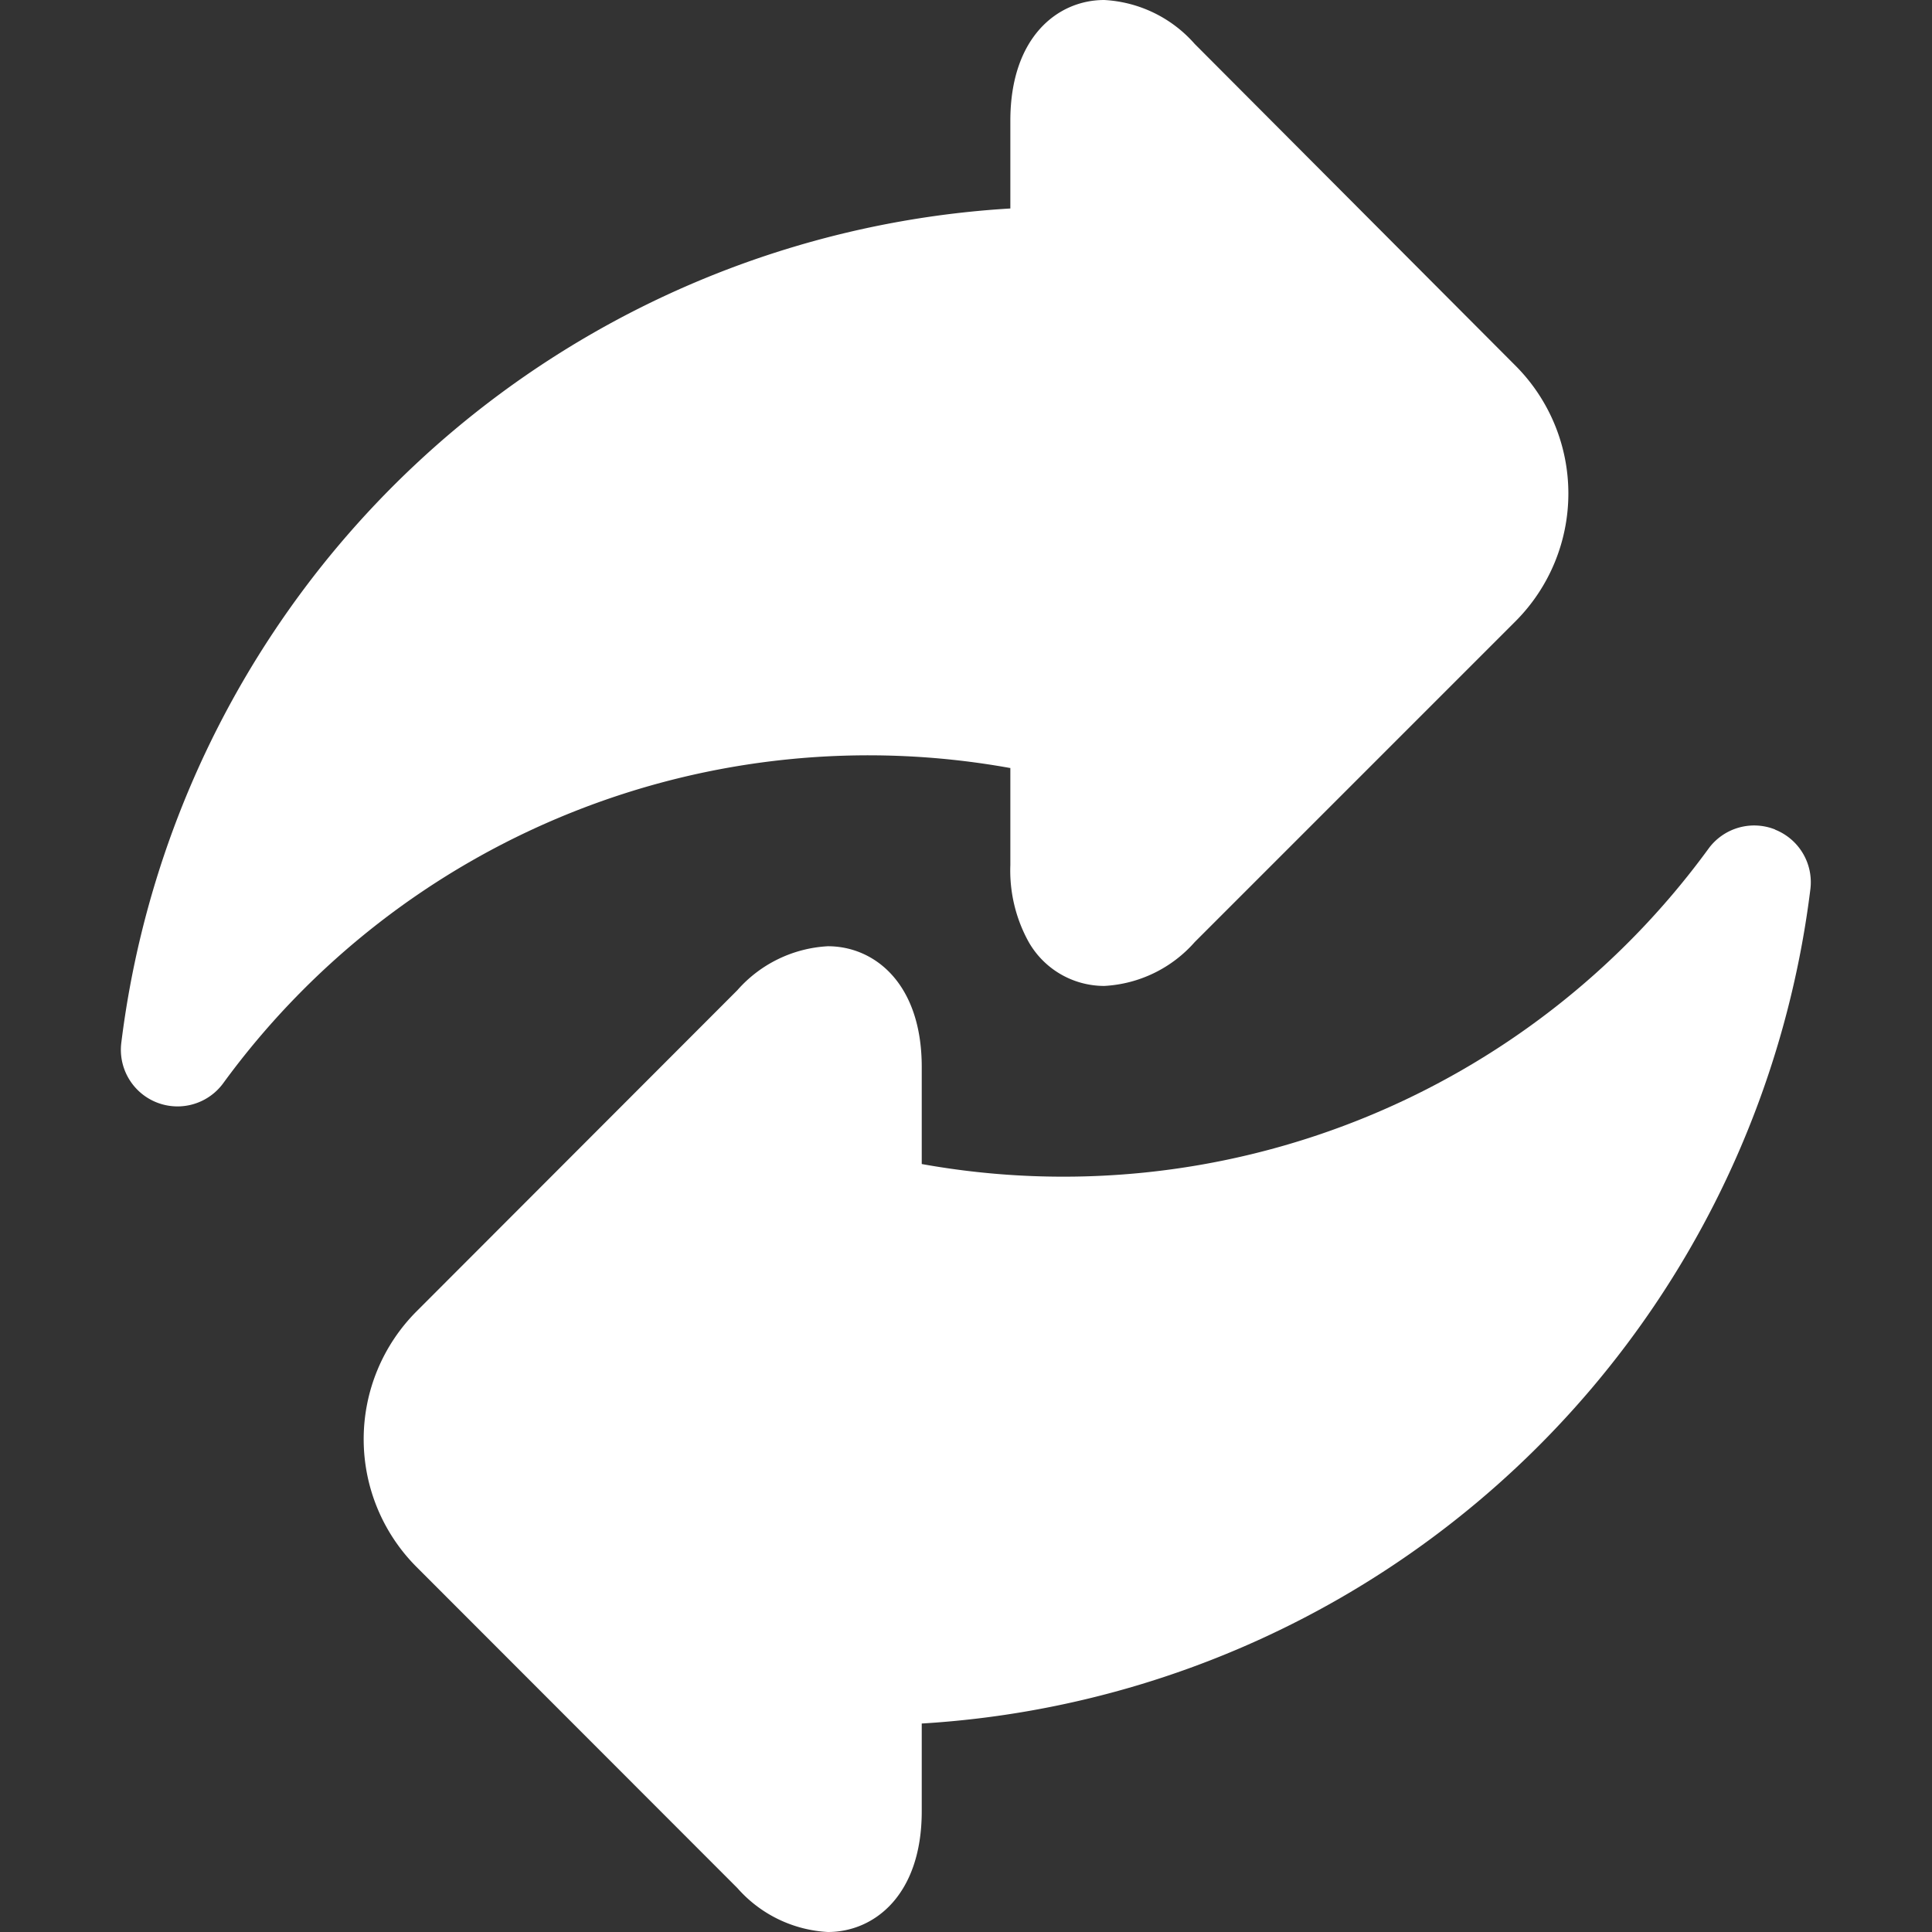 <svg xmlns="http://www.w3.org/2000/svg" xmlns:xlink="http://www.w3.org/1999/xlink" width="22" height="22" viewBox="0 0 22 22"><rect x="0" y="0" width="22" height="22" fill="#333333" stroke="none"/><defs><clipPath id="a"><rect width="22" height="22" fill="#fff" transform="translate(491 478)"/></clipPath></defs><g clip-path="url(#a)" transform="translate(-491 -478)"><g><path fill="#fff" d="M10.124,8.745V9.851a1.68,1.68,0,0,0,.209.876.991.991,0,0,0,.861.5,1.477,1.477,0,0,0,1.03-.5l3.653-3.653a2.06,2.06,0,0,0,0-2.909L12.223.5a1.476,1.476,0,0,0-1.03-.5c-.532,0-1.069.425-1.069,1.374v1A10.852,10.852,0,0,0,0,11.877a.645.645,0,0,0,1.16.459,9.093,9.093,0,0,1,8.959-3.591Zm0,0" transform="translate(492.381 478)"/><path fill="#fff" d="M18.831,9.445a.644.644,0,0,0-.757.219,9.093,9.093,0,0,1-8.959,3.591V12.149c0-.949-.537-1.374-1.069-1.374a1.477,1.477,0,0,0-1.03.5L3.362,14.933a2.06,2.06,0,0,0,0,2.91L7.016,21.5a1.477,1.477,0,0,0,1.03.5c.532,0,1.069-.425,1.069-1.374v-1a10.852,10.852,0,0,0,10.119-9.5.644.644,0,0,0-.4-.678Zm0,0" transform="translate(492.381 478)"/></g></g></svg>